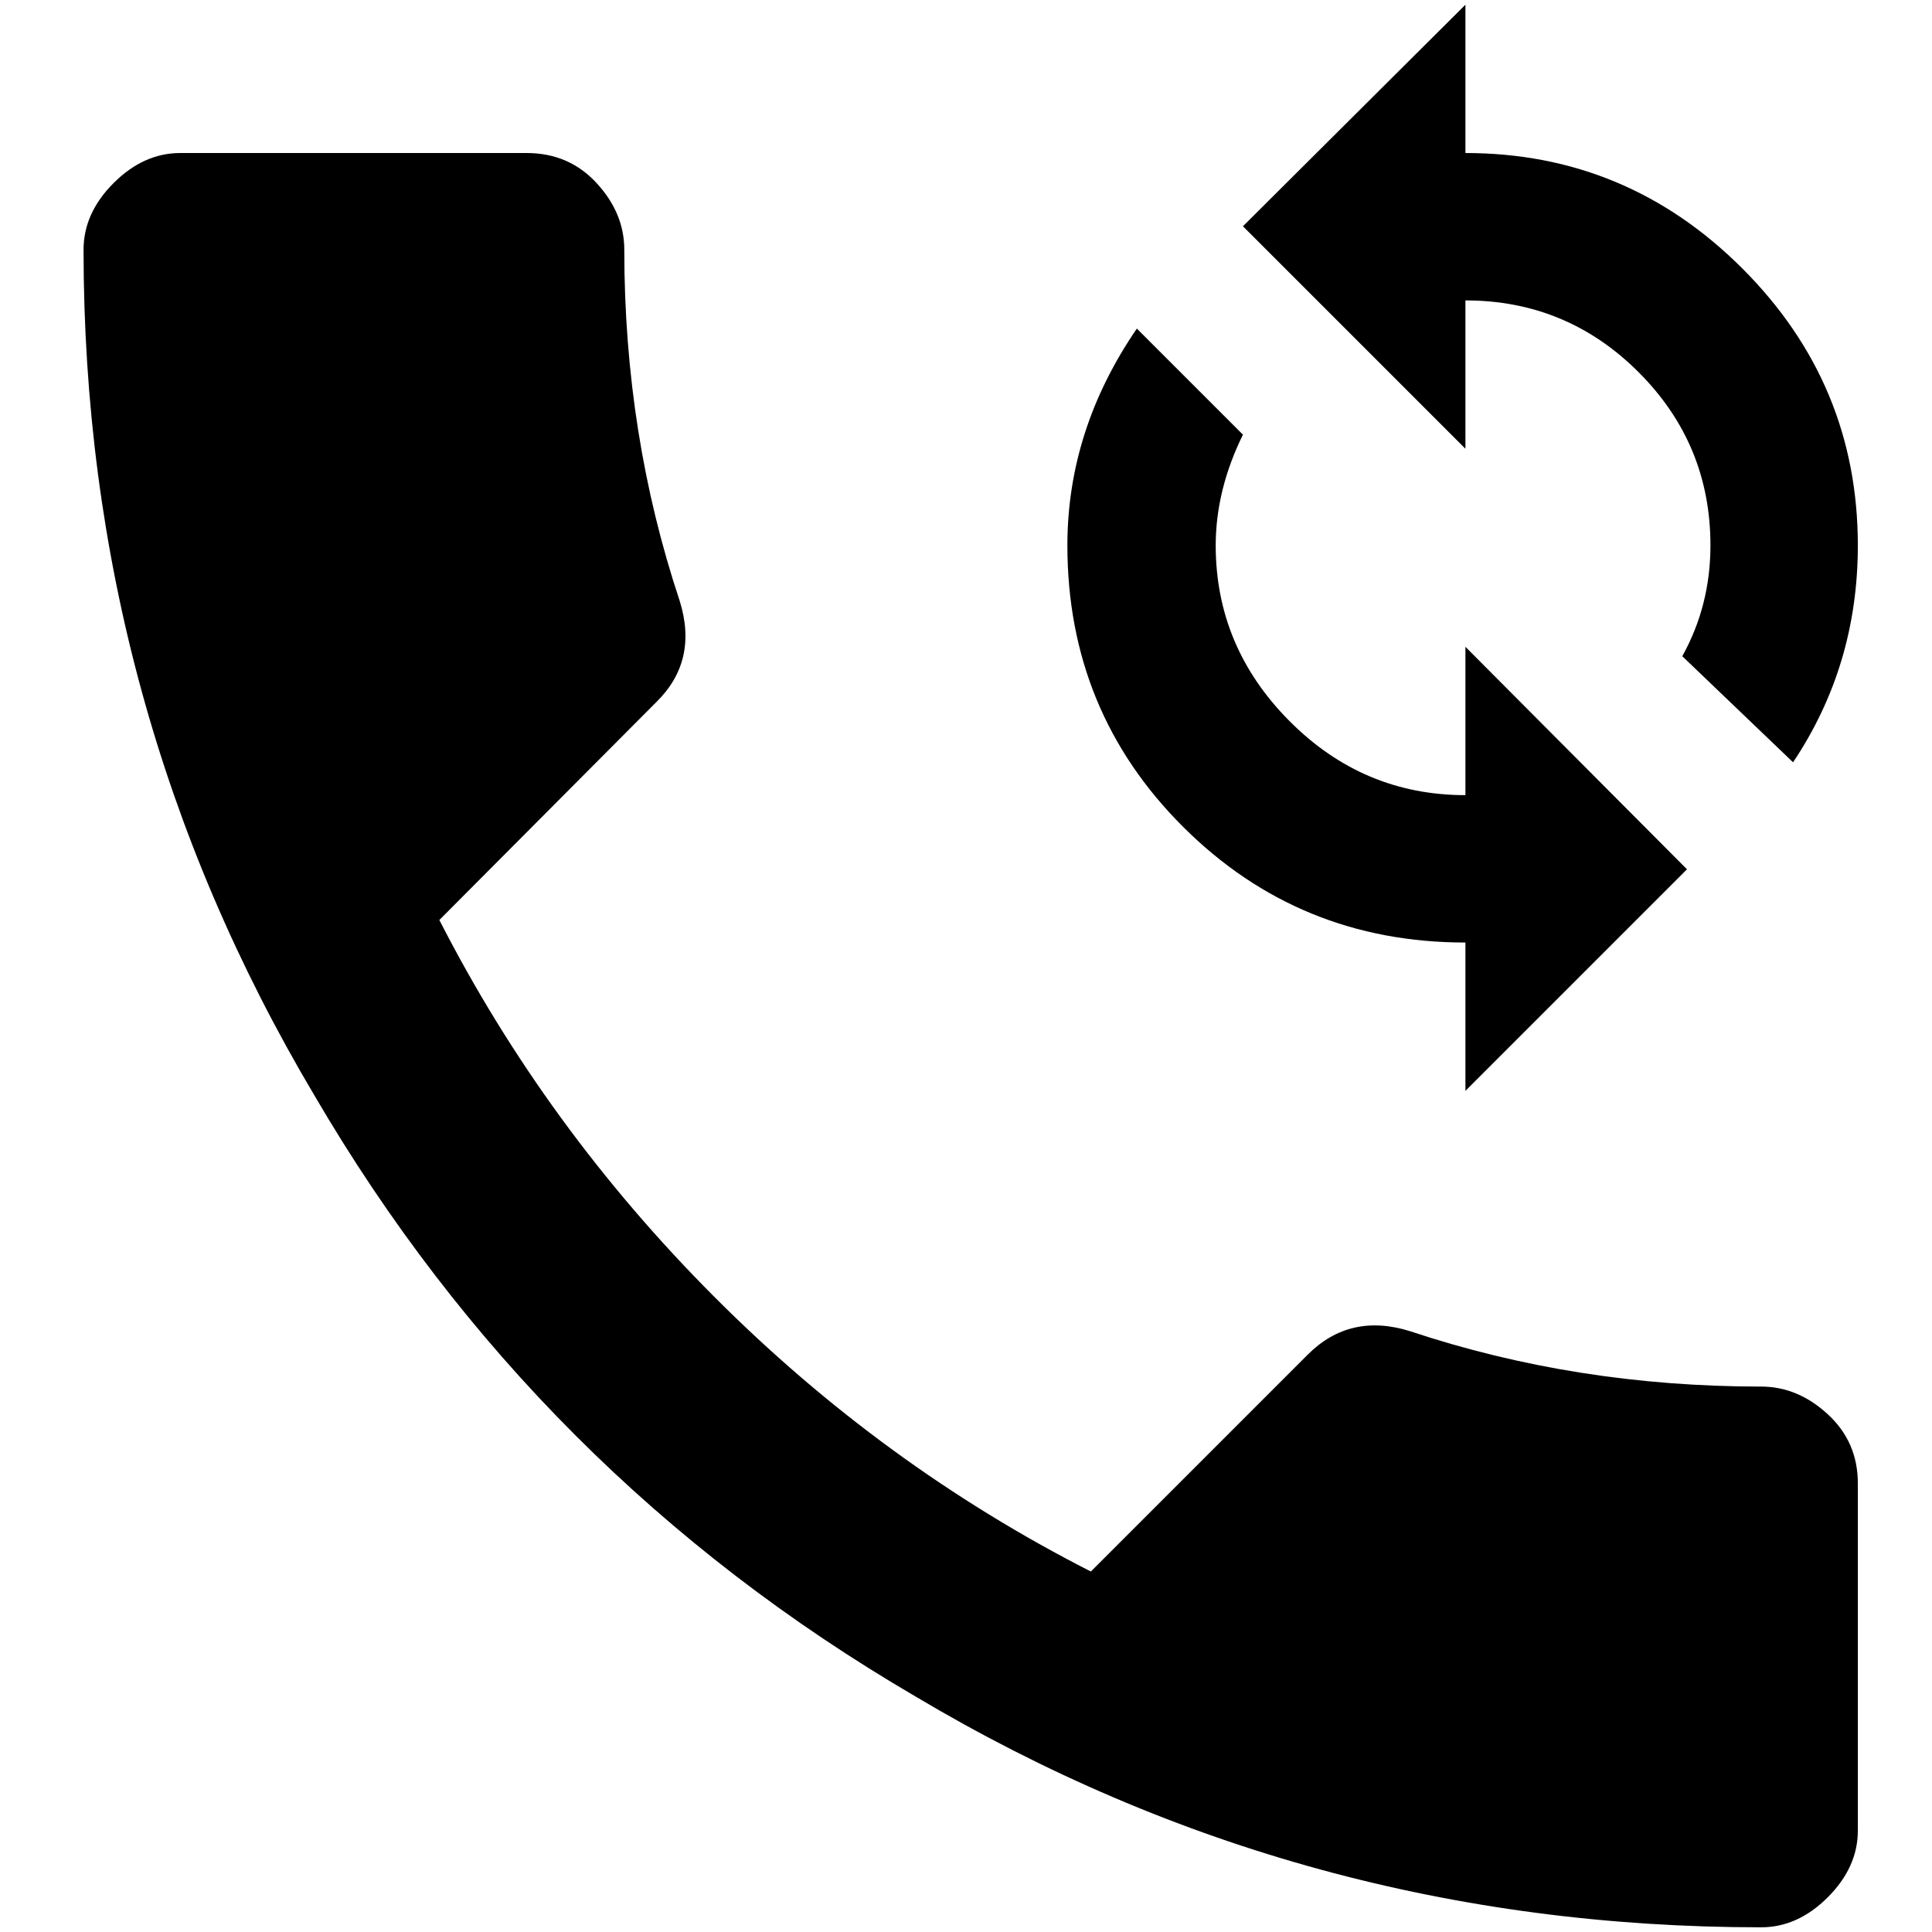 <?xml version="1.0" standalone="no"?>
<!DOCTYPE svg PUBLIC "-//W3C//DTD SVG 1.1//EN" "http://www.w3.org/Graphics/SVG/1.1/DTD/svg11.dtd" >
<svg xmlns="http://www.w3.org/2000/svg" xmlns:xlink="http://www.w3.org/1999/xlink" version="1.1" width="2048" height="2048" viewBox="-10 0 2058 2048">
   <path fill="currentColor"
d="M458 975q113 221 292.5 401t401.5 293l231 -231q45 -45 109 -25q177 59 374 59q39 0 71 29.5t32 73.5v370q0 39 -32 71t-71 32q-488 0 -901 -246q-404 -236 -640 -640q-246 -414 -246 -901q0 -39 32 -71t71 -32h369q45 0 74.5 32t29.5 71q0 197 59 374q20 64 -25 108z
M1551 158v-158l-237 236l237 237v-158q108 0 184.5 76.5t76.5 184.5q0 64 -30 118l118 113q69 -103 69 -231q0 -172 -123 -295t-295 -123zM1551 842q-109 0 -187.5 -79t-78.5 -187q0 -59 29 -118l-113 -113q-74 108 -74 231q0 177 123.5 300t300.5 123v158l236 -236
l-236 -237v158z" />
</svg>
